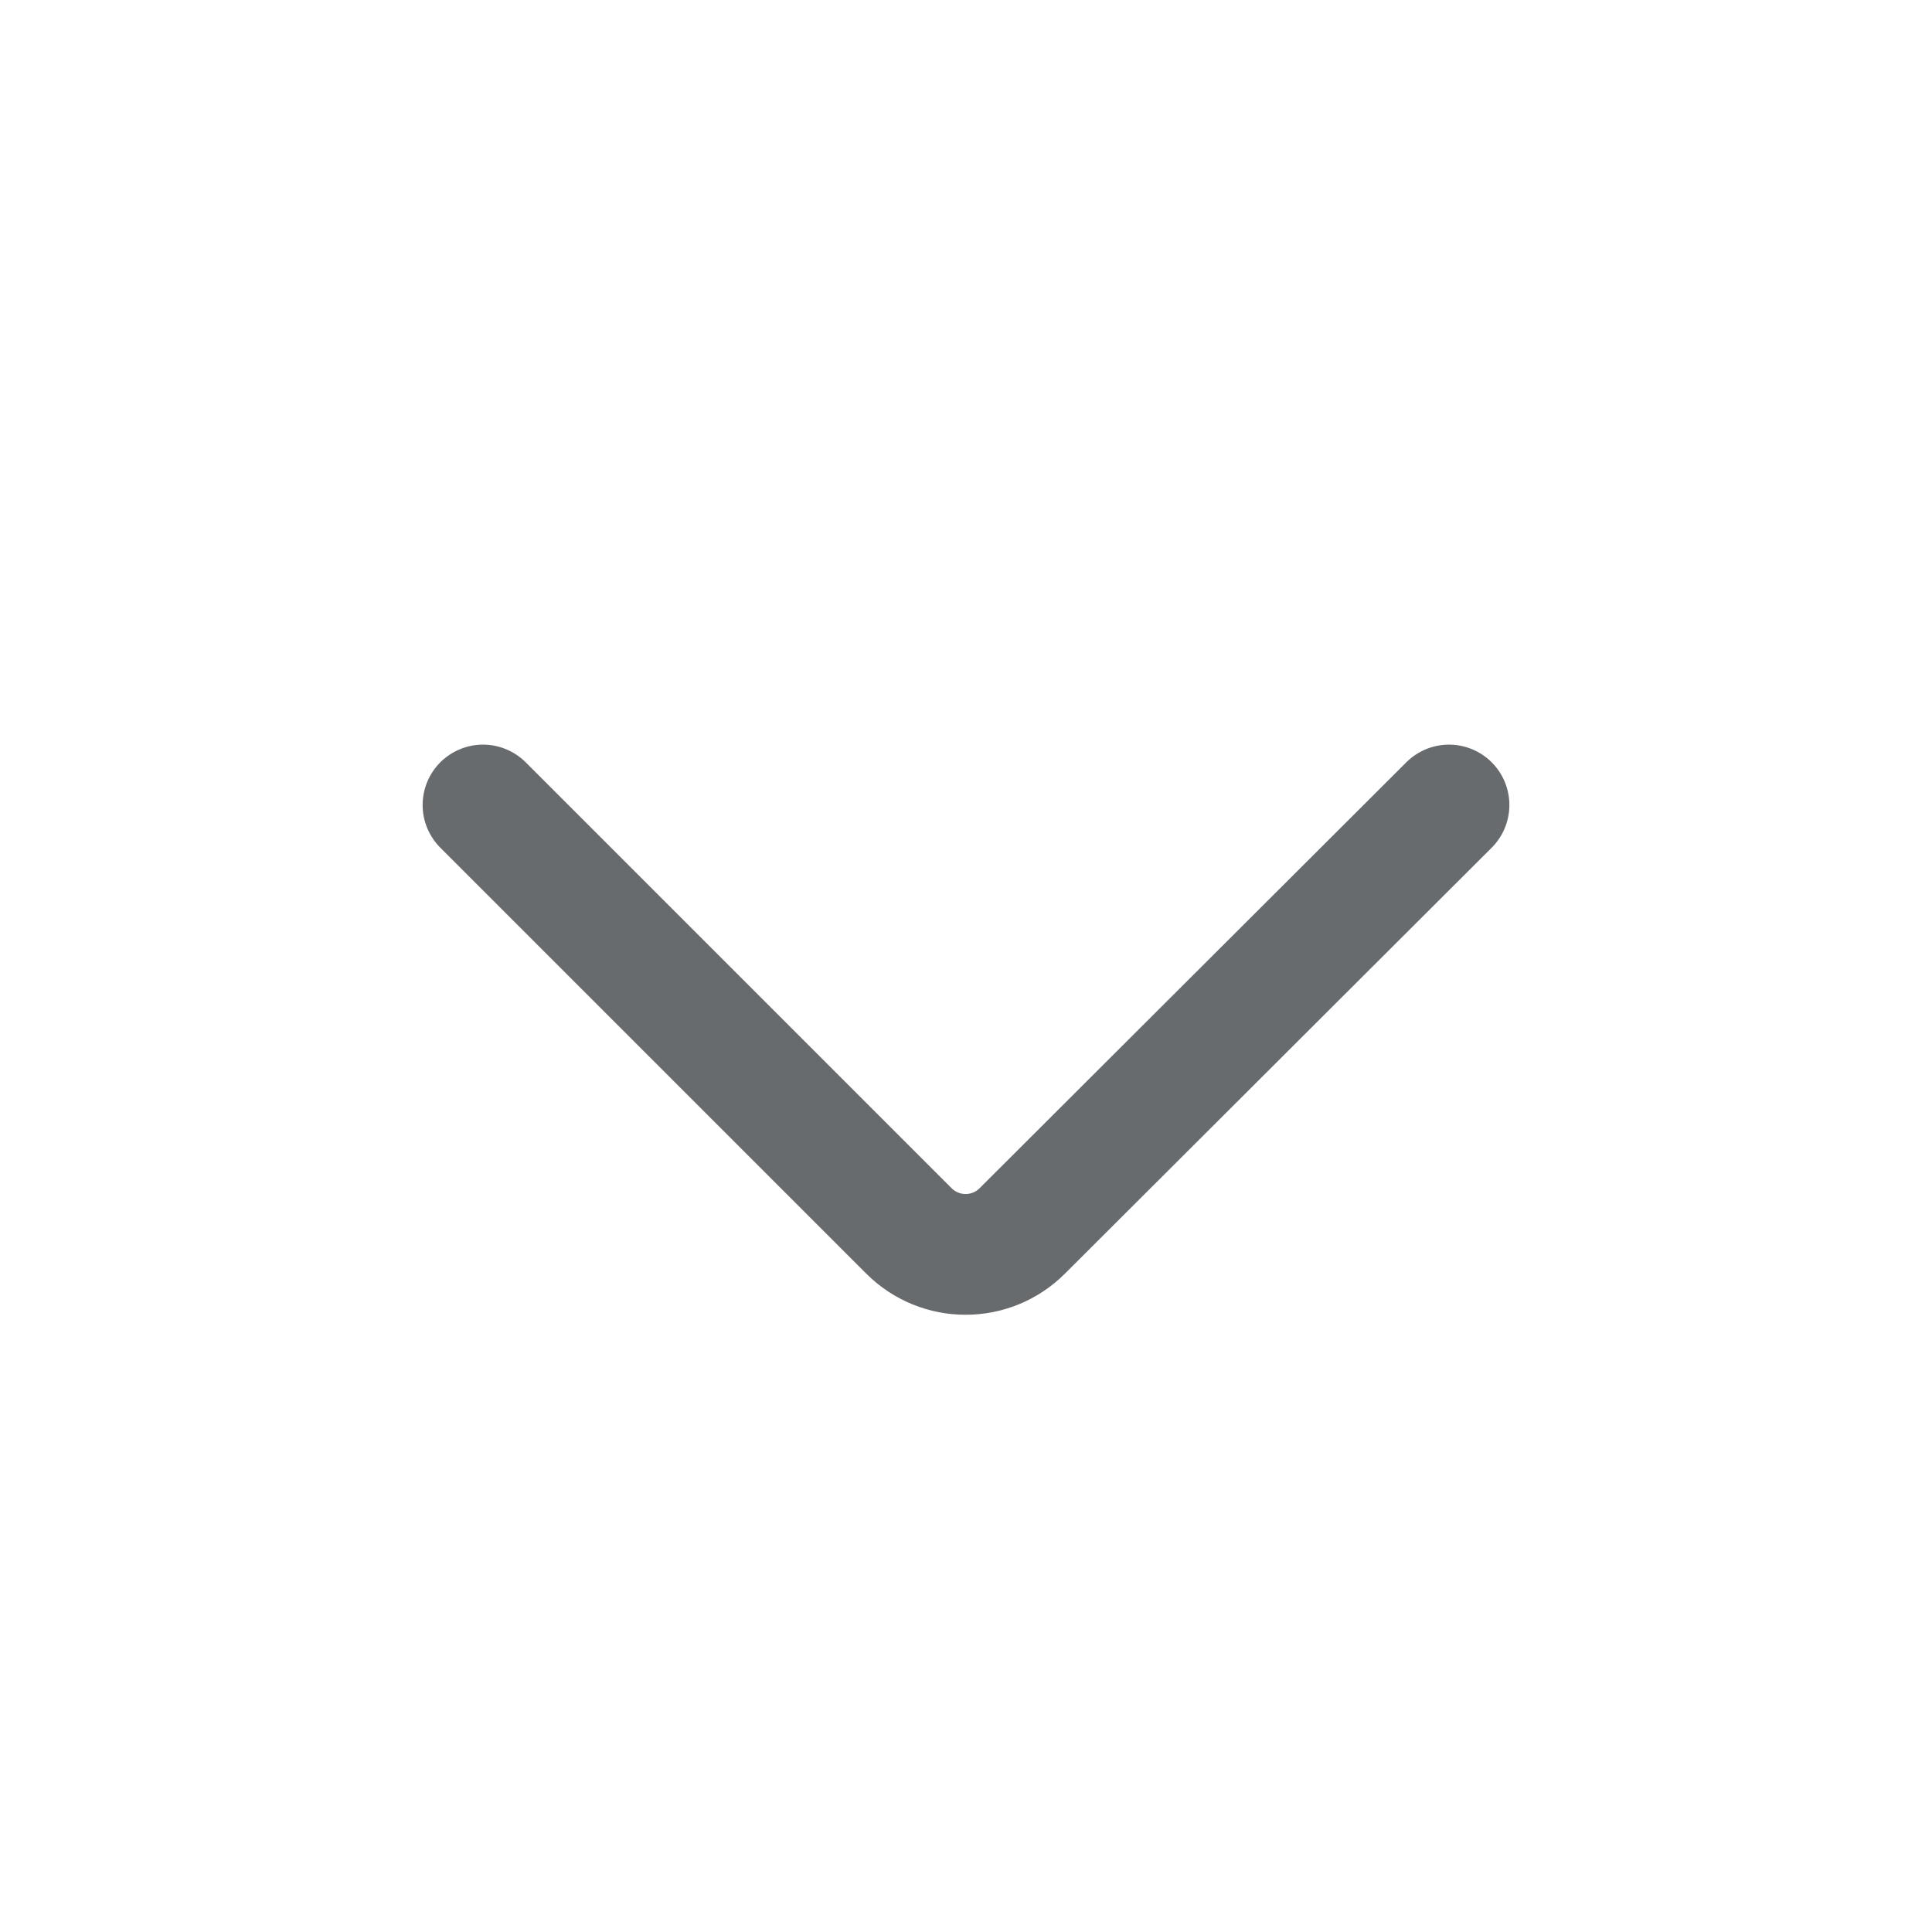 <svg width="24" height="24" viewBox="0 0 24 24" fill="none" xmlns="http://www.w3.org/2000/svg" xmlns:xlink="http://www.w3.org/1999/xlink">
<desc>
Created with Pixso.
</desc>
<defs/>
<path id="icon" d="M6 10L11.29 15.29C11.68 15.68 12.31 15.68 12.7 15.29L18 10" stroke="#686B6E" stroke-opacity="1" stroke-width="1.5" stroke-linejoin="round" stroke-linecap="round"/>
</svg>
